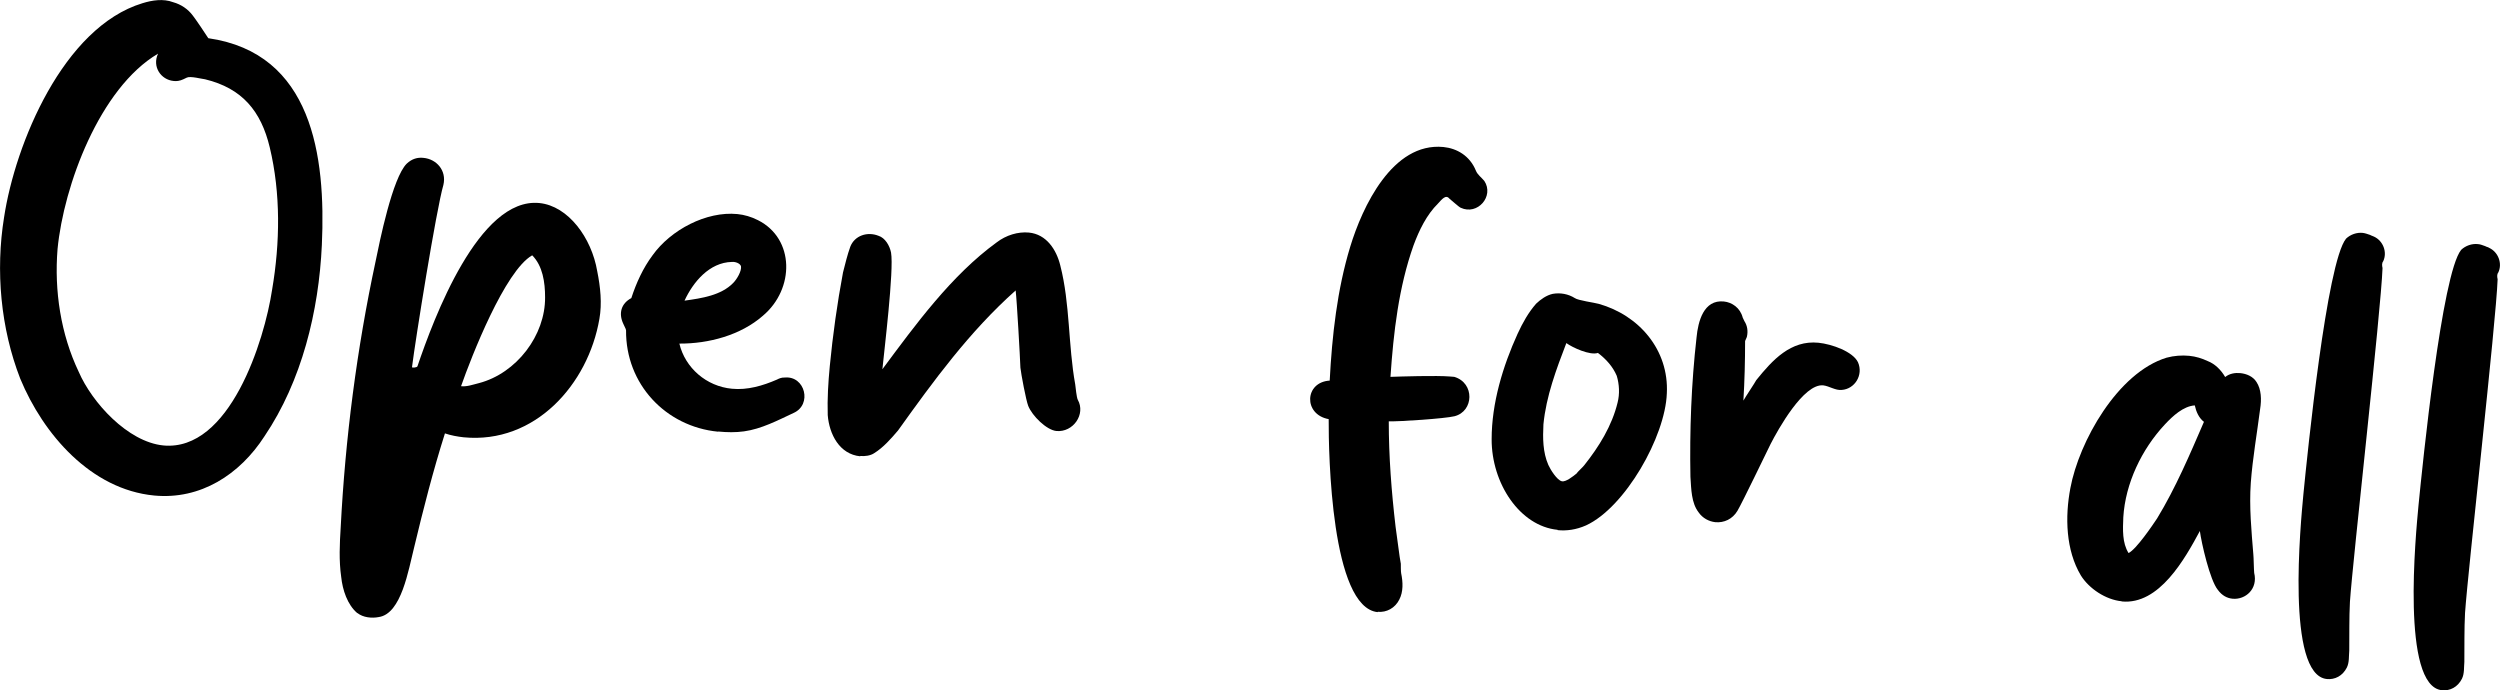 <?xml version="1.0" encoding="UTF-8"?>
<svg id="Layer_2" data-name="Layer 2" xmlns="http://www.w3.org/2000/svg" viewBox="0 0 147.27 40.66">
  <g id="Layer_1-2" data-name="Layer 1">
    <g>
      <path d="M9.08,29.19c-3.72-.36-6.53-3.6-7.89-6.89C.04,19.34-.27,15.95.24,12.8.9,8.46,3.73,1.61,8.39.19c.58-.18,1.23-.28,1.81-.06.47.13.88.41,1.16.79.11.13.81,1.16.91,1.33,6.12.88,6.93,6.92,6.69,12.18-.18,3.9-1.18,8.01-3.38,11.27-1.46,2.26-3.77,3.75-6.5,3.49ZM9.61,26.24c3.92.38,5.97-6.18,6.42-9.18.47-2.76.51-5.67-.14-8.38-.51-2.13-1.62-3.48-3.81-4.01-.2-.02-.86-.2-1.07-.1-.08.03-.13.07-.21.1-.21.1-.41.12-.57.1-.75-.07-1.28-.84-.92-1.61-3.44,2.03-5.56,7.78-5.92,11.51-.2,2.46.19,5.02,1.25,7.24.78,1.8,2.88,4.12,4.98,4.33Z"/>
      <path d="M21.05,36.12c-.59-.5-.87-1.37-.95-2.13-.14-.97-.09-1.97-.03-2.93.27-5.25.95-10.51,2.05-15.64.24-1.18,1-4.95,1.84-5.78.31-.29.64-.38.99-.34.75.07,1.37.73,1.17,1.59-.42,1.44-1.66,9.2-1.85,10.74,0,.04.28.03.32-.05.96-2.83,3.62-9.97,7.18-9.62,1.71.17,3.08,2.06,3.41,4.01.19.94.29,1.91.13,2.81-.66,3.86-3.8,7.39-8,6.98-.36-.04-.75-.11-1.1-.23-.7,2.21-1.28,4.48-1.82,6.74-.33,1.29-.74,3.89-2.08,4.08-.41.08-.92.03-1.26-.24ZM27.15,22.75c.36.04.69-.09,1.06-.18,2.22-.58,3.92-2.82,3.9-5.06,0-.88-.14-1.85-.76-2.47-1.61.92-3.58,5.97-4.19,7.71Z"/>
      <path d="M42.3,25.43c-3.09-.3-5.45-2.81-5.42-5.97,0-.08-.13-.29-.16-.38-.3-.63-.12-1.21.47-1.52.29-.89.69-1.77,1.25-2.52,1.07-1.5,3.17-2.61,5-2.43.4.04.82.16,1.21.36,2.17,1.09,2.17,4.05.29,5.63-1.31,1.15-3.2,1.65-4.92,1.64.34,1.43,1.59,2.52,3.1,2.66.91.09,1.82-.18,2.65-.54.13-.07.29-.13.45-.12,1.21-.12,1.64,1.6.52,2.09-.92.43-1.89.94-2.91,1.08-.49.07-1.01.06-1.52.01ZM40.33,17.71c1.01-.14,2.15-.31,2.86-1.04.22-.22.51-.71.46-.99-.06-.17-.33-.27-.54-.25-1.32.03-2.28,1.18-2.79,2.29Z"/>
      <path d="M50.68,26.88c-1.23-.12-1.83-1.3-1.92-2.43-.03-.96.03-1.92.12-2.87.18-1.86.44-3.72.78-5.53.13-.51.26-1.05.43-1.52.26-.66,1.01-.9,1.66-.64.39.12.66.58.74.99.18,1.02-.41,5.84-.51,6.87,1.94-2.61,4.06-5.53,6.73-7.47.56-.43,1.26-.64,1.9-.58,1.03.1,1.62,1,1.85,1.94.58,2.26.46,4.69.88,7.01.02.16.08.77.15.9.48.85-.27,1.93-1.26,1.84-.59-.06-1.43-.9-1.66-1.48-.13-.33-.42-1.88-.46-2.25-.02-.6-.21-3.98-.28-4.55-2.72,2.42-4.84,5.33-6.93,8.25-.41.48-.86,1-1.41,1.34-.21.14-.54.19-.82.16Z"/>
      <path d="M81.16,36.06c-2.74-.27-2.9-9.29-2.89-11.37-1.5-.27-1.43-2.18.06-2.27.14-2.67.44-5.36,1.21-7.89.71-2.33,2.48-6.16,5.49-5.87.79.08,1.55.51,1.91,1.39.1.25.32.39.5.61.59.9-.4,2.04-1.39,1.58-.12-.05-.56-.46-.67-.54-.21-.26-.44.04-.67.29-.67.66-1.11,1.57-1.44,2.46-.88,2.48-1.18,5.13-1.36,7.75.56-.02,2.73-.09,3.52-.02.12.01.2.02.24.02,1.21.36,1.16,2.03.01,2.32-.57.14-3.27.32-3.87.3,0,2.08.16,4.14.4,6.2.05.29.25,1.95.31,2.19,0,.08,0,.48.02.56.11.53.13,1.09-.11,1.55-.25.5-.75.77-1.27.72Z"/>
      <path d="M91.75,31.21c-2.22-.22-3.89-2.74-3.88-5.34,0-2.12.66-4.3,1.53-6.21.3-.65.64-1.26,1.09-1.77.26-.25.61-.5.98-.58.45-.08.92.01,1.3.25.19.14,1.17.27,1.41.34,2.38.67,4.14,2.72,4.01,5.27-.09,2.55-2.46,6.72-4.76,7.78-.59.26-1.15.33-1.67.28ZM92.88,27.88c.05-.08.4-.4.45-.48.86-1.08,1.63-2.32,1.96-3.69.13-.51.1-1.07-.05-1.57-.23-.54-.62-.98-1.11-1.35-.46.16-1.49-.31-1.86-.58-.59,1.54-1.19,3.13-1.35,4.79-.04.8-.04,1.64.29,2.39.13.29.51.89.79.96.23.06.67-.29.89-.47Z"/>
      <path d="M101.04,30.76c-.36-.04-.74-.23-.98-.58-.43-.56-.43-1.36-.48-2.09-.05-2.73.05-5.48.36-8.21.09-.95.42-2.24,1.61-2.12.48.05.96.37,1.11.95.03.08.07.13.1.21.17.26.22.58.15.9,0,.04-.1.23-.11.27,0,1.16-.03,2.36-.1,3.51.1-.19.66-1.02.76-1.21.96-1.19,2.03-2.36,3.66-2.2.79.08,2.03.52,2.33,1.15.33.75-.19,1.58-.96,1.63-.36.04-.74-.23-1.09-.27-1.15-.11-2.65,2.58-3.1,3.46-.25.5-1.66,3.44-1.95,3.93-.29.49-.79.72-1.31.67Z"/>
      <path d="M124.99,35.42c-.95-.09-1.93-.75-2.41-1.52-.89-1.49-.94-3.45-.62-5.14.51-2.75,2.79-6.81,5.67-7.69.45-.12.9-.15,1.33-.11.4.04.75.15,1.09.31.42.16.79.52,1.03.94.26-.21.59-.26.9-.23.36.04.74.19.95.53.28.43.3,1.03.21,1.58-.18,1.42-.44,2.88-.55,4.35-.1,1.43.04,2.85.15,4.22.02.16.03.92.05,1.09.23.94-.51,1.59-1.27,1.52-.32-.03-.62-.18-.87-.52-.47-.57-.97-2.78-1.06-3.47-.88,1.63-2.39,4.37-4.61,4.15ZM125.39,32.58c.46-.23,1.4-1.62,1.68-2.04,1.1-1.81,1.93-3.77,2.76-5.69-.3-.23-.46-.6-.54-.97-.68.05-1.3.63-1.75,1.11-1.38,1.47-2.34,3.49-2.46,5.48-.03.72-.07,1.51.31,2.11Z"/>
      <path d="M137.07,40c-2.42-.24-1.54-9.19-1.38-10.9.24-2.42,1.37-13.63,2.51-15.04.26-.25.64-.38.99-.34.16.02.27.07.43.12.08.05.16.06.23.1.54.25.79.92.54,1.45-.09.11-.07.27-.04.4-.09,2.51-1.75,17.15-1.92,19.66-.05.96-.03,1.92-.04,2.88-.03.32.01.68-.14.99-.25.5-.71.73-1.19.68Z"/>
      <path d="M143.85,40.66c-2.42-.24-1.54-9.19-1.38-10.9.24-2.42,1.37-13.63,2.51-15.04.26-.25.64-.38.99-.34.16.01.27.07.43.12.08.05.16.05.23.1.54.25.79.92.54,1.45-.09.11-.07.27-.04.4-.09,2.51-1.75,17.16-1.92,19.66-.05.96-.03,1.92-.04,2.88-.03.32.01.68-.14.99-.25.5-.71.73-1.19.68Z"/>
    </g>
  </g>
</svg>